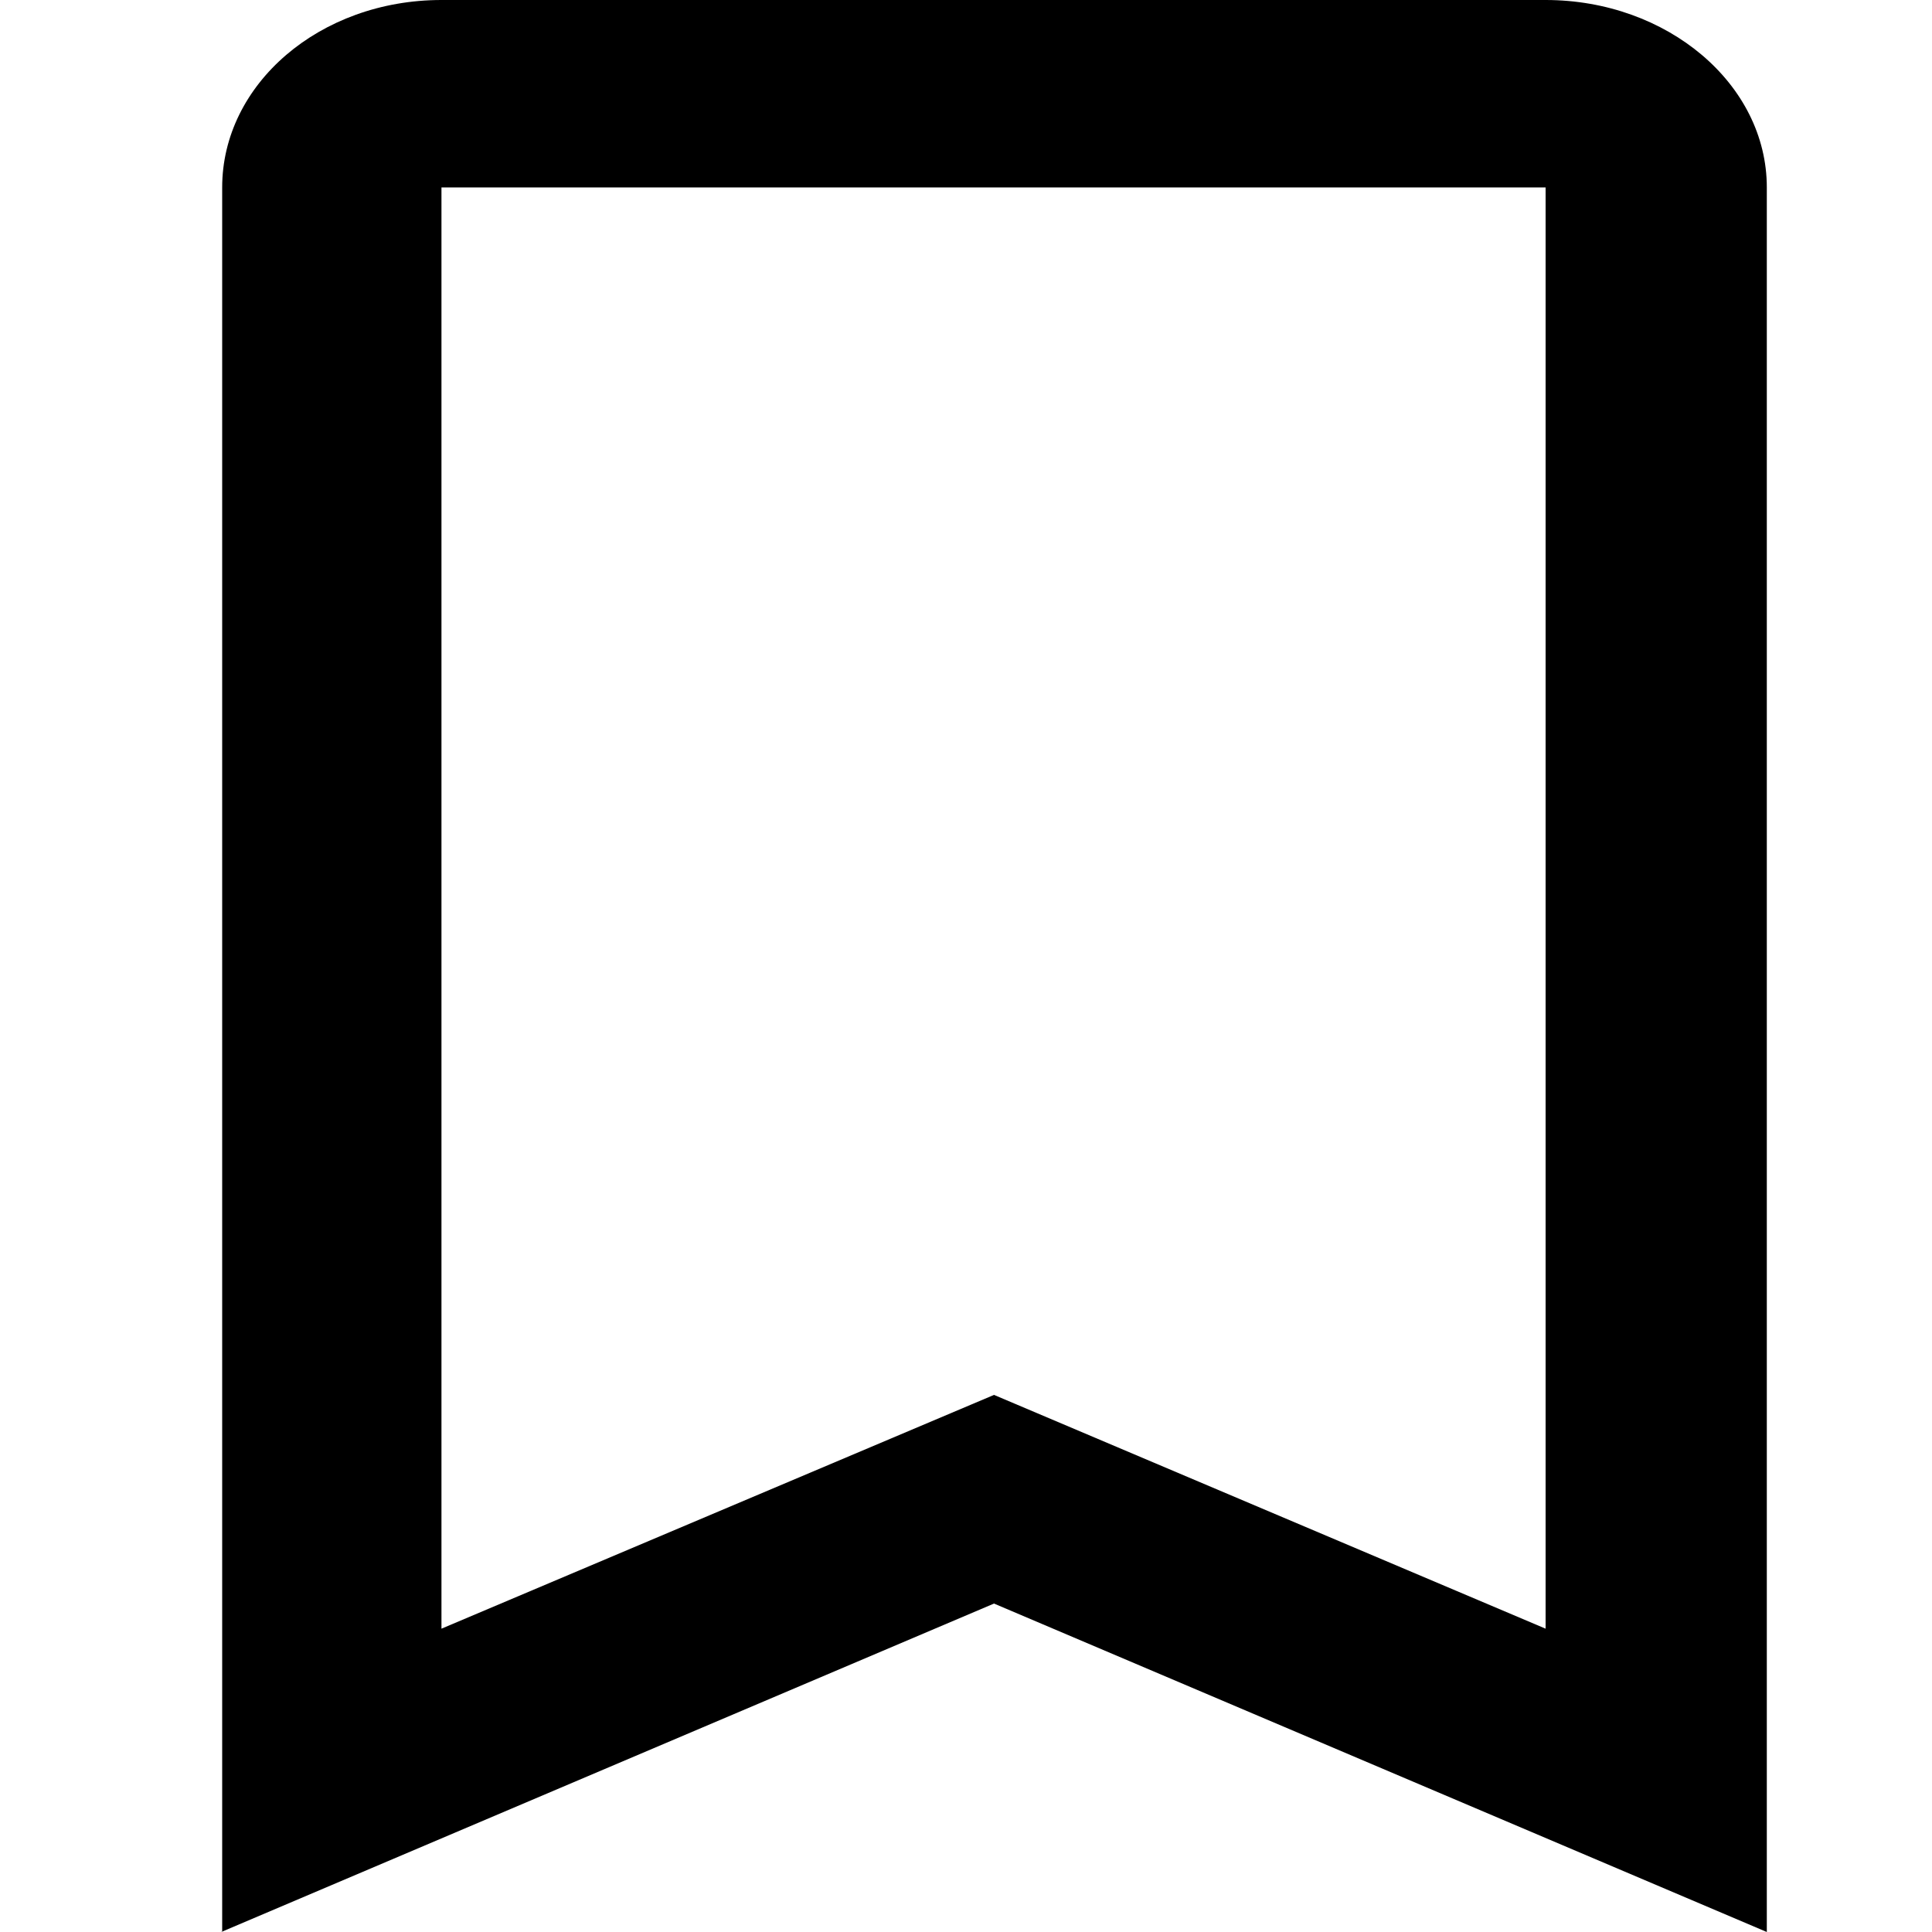 <svg xmlns="http://www.w3.org/2000/svg" width="20" height="20" fill="#000" viewBox="0 0 20 20">
  <path fill-rule="evenodd" d="m2.29 20 8-3.4 8 3.4V1.94C18.29.87 17.26 0 16 0H4.57C3.31 0 2.3.87 2.3 1.94V20Zm8-5.56-5.72 2.42V1.94H16v14.92l-5.71-2.42Z" clip-rule="evenodd"/>
</svg>
